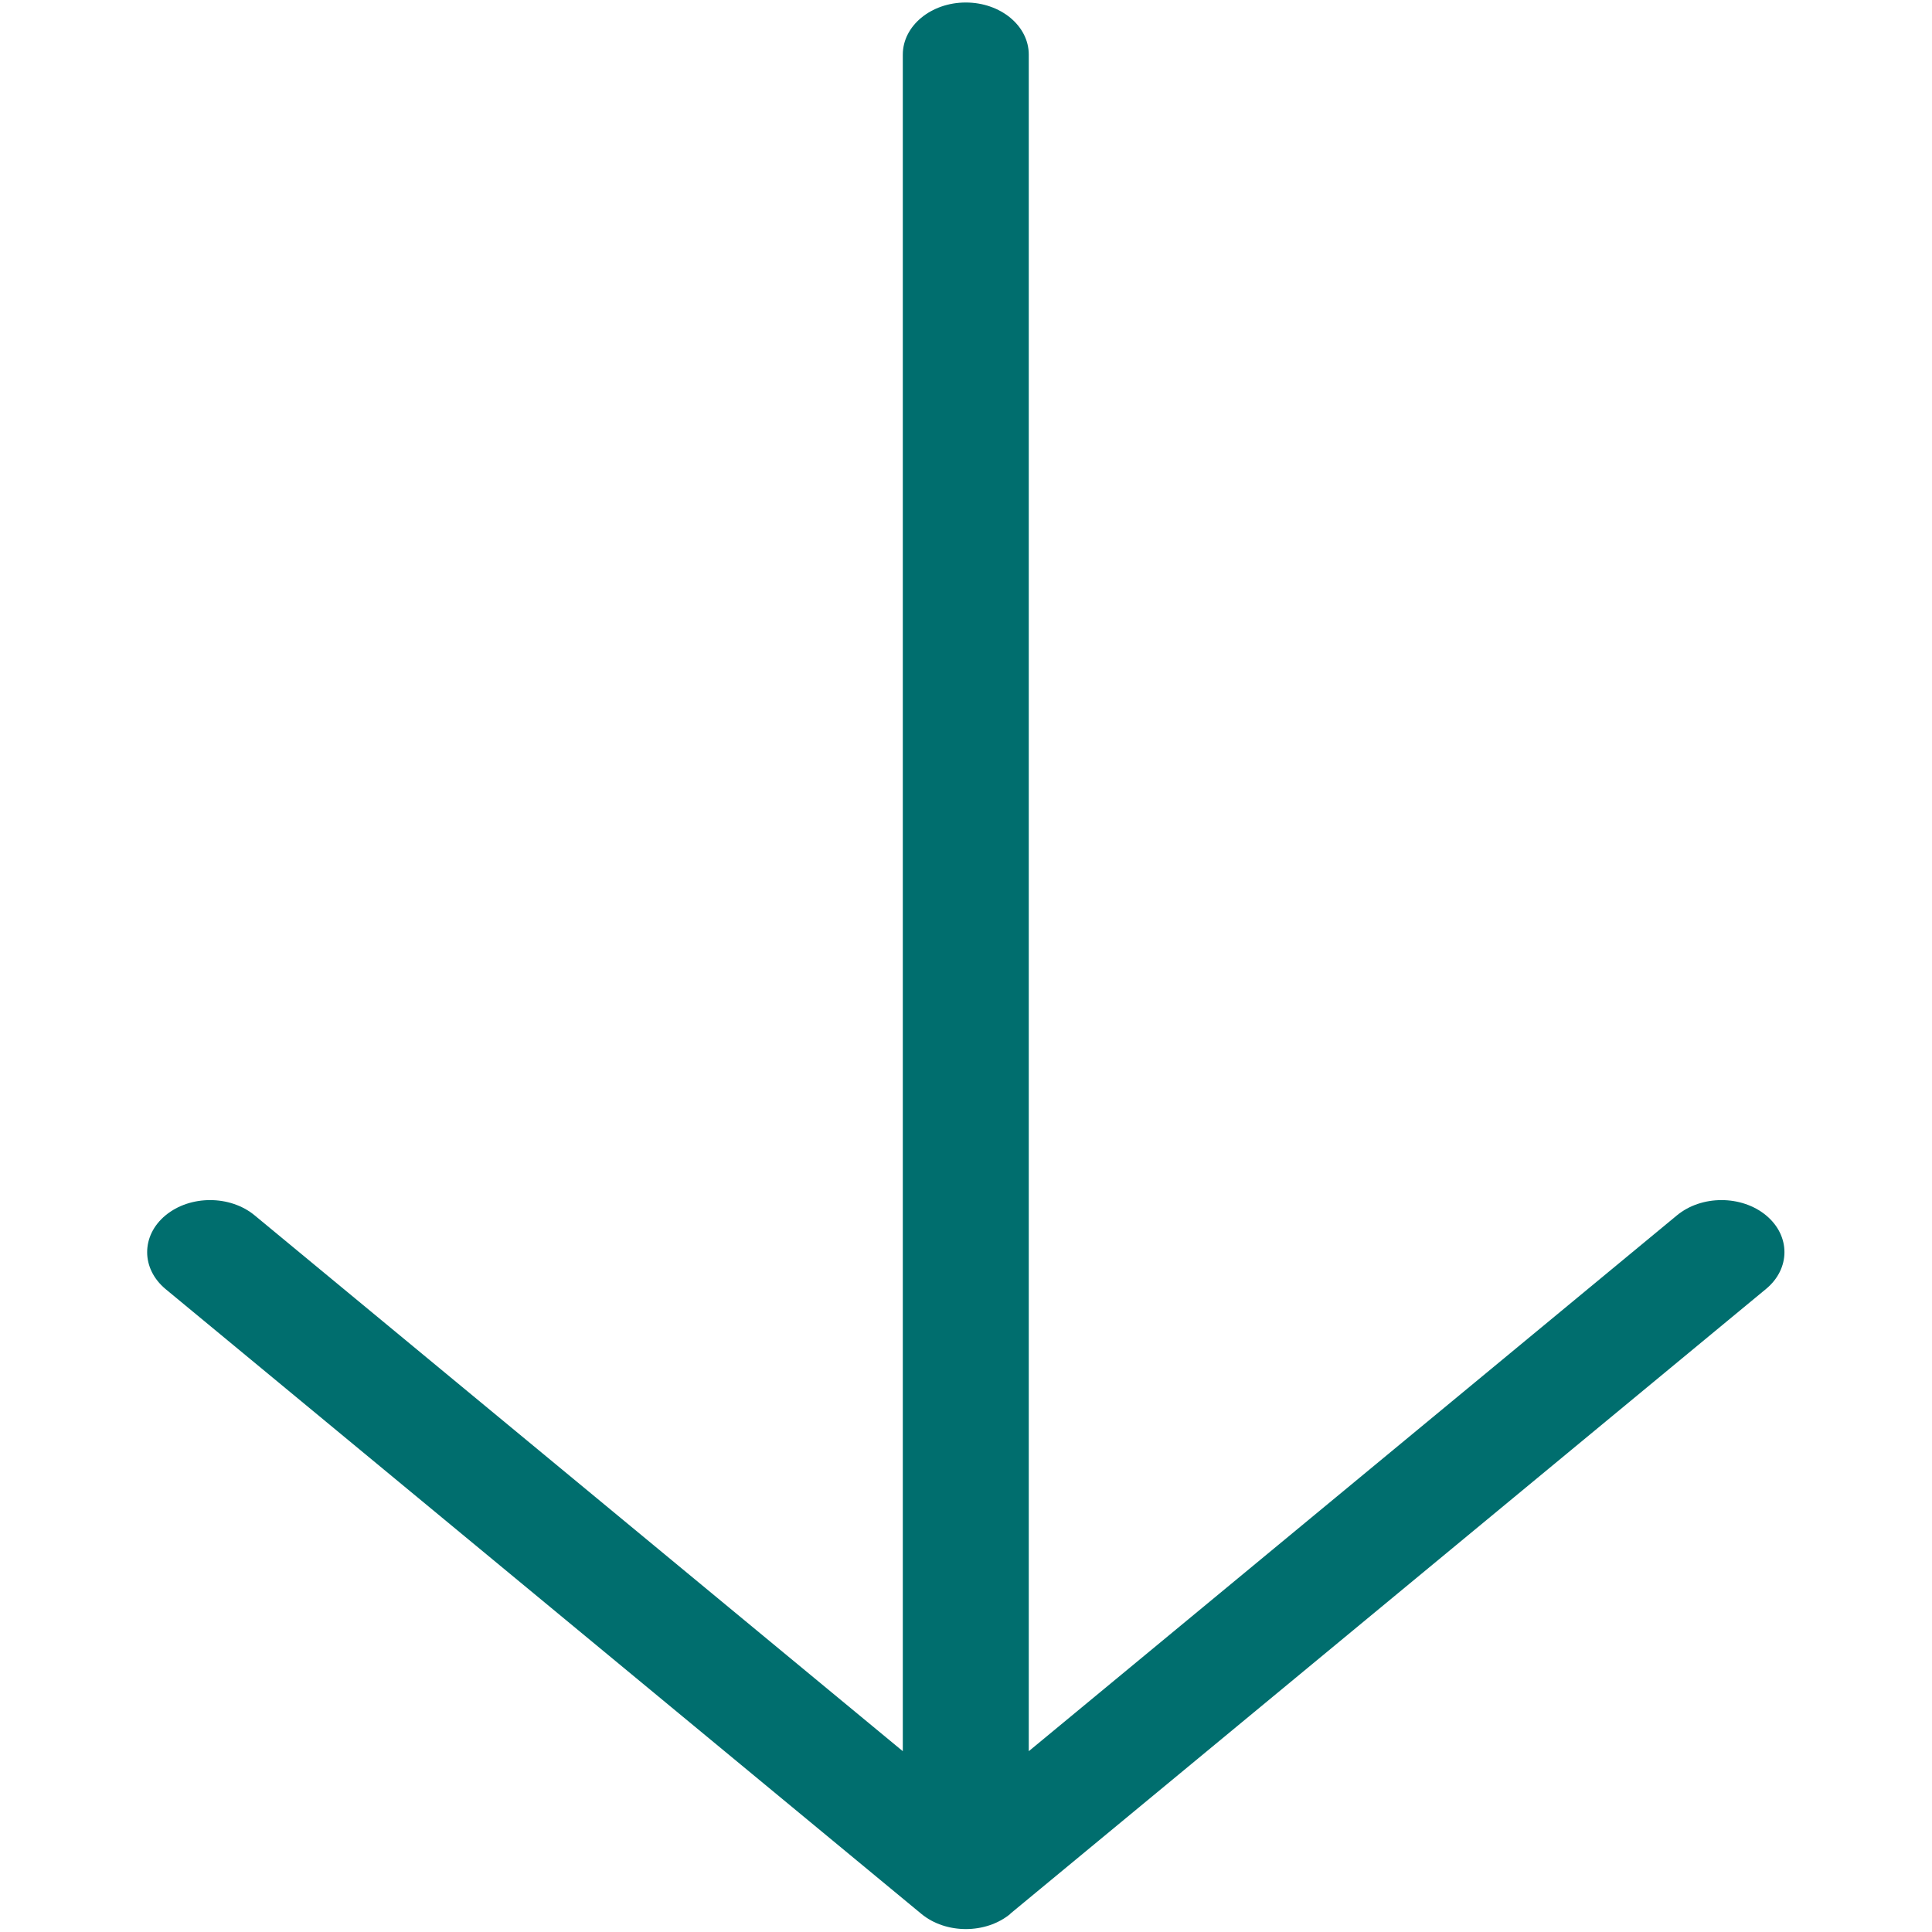 <svg width="40" height="40" viewBox="0 0 301 354" fill="none" xmlns="http://www.w3.org/2000/svg">
<path d="M158.609 350.655L297.089 236.174C301.59 232.453 301.59 226.405 297.089 222.684C292.588 218.964 285.272 218.964 280.771 222.684L162.001 320.871L162.001 9.999C162.001 4.733 156.832 0.459 150.461 0.459C144.091 0.459 138.921 4.733 138.921 9.999L138.921 320.871L20.152 222.684C15.651 218.964 8.335 218.964 3.834 222.684C1.572 224.554 0.464 226.997 0.464 229.439C0.464 231.881 1.595 234.323 3.834 236.193L142.314 350.674C146.815 354.394 154.131 354.394 158.632 350.674L158.609 350.655Z" fill="#006e6e"/>
</svg>
